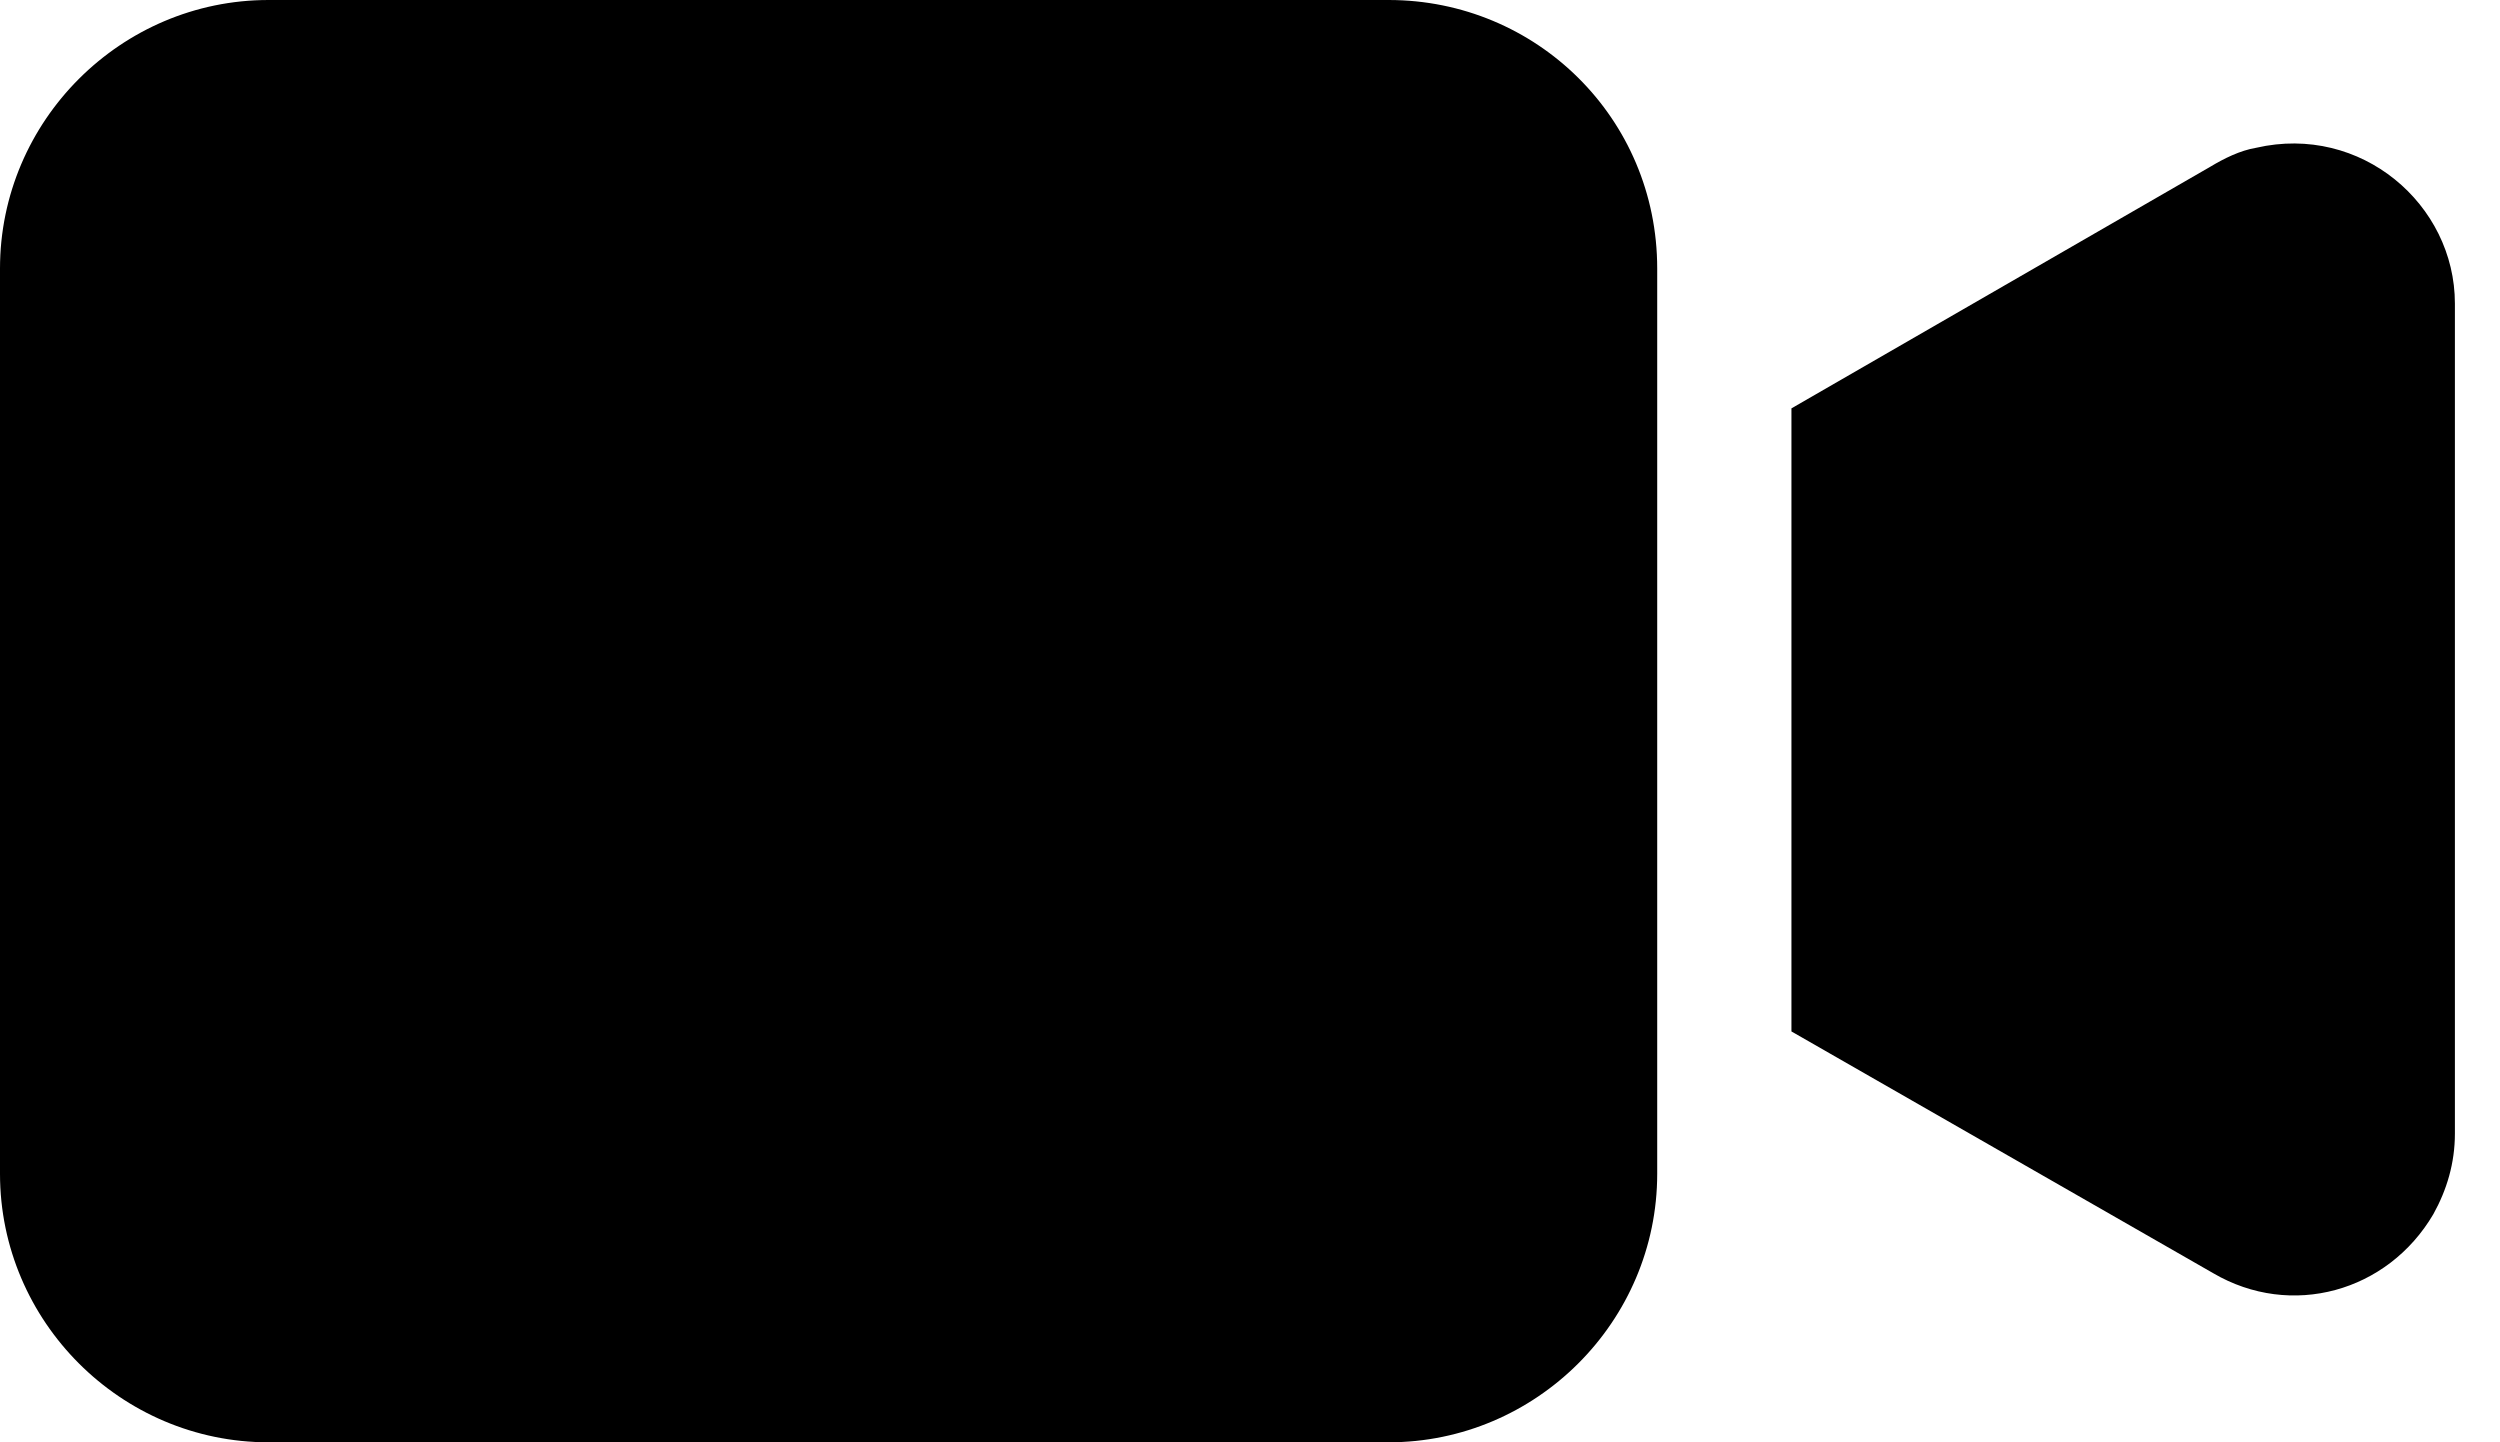 <svg width="26" height="15" viewBox="0 0 26 15" fill="none" xmlns="http://www.w3.org/2000/svg">
<path d="M14.441 0H2.793C1.257 0 0 1.257 0 2.793V12.207C0 13.743 1.257 15 2.793 15H14.441C15.978 15 17.235 13.743 17.235 12.207V2.793C17.235 1.229 15.978 0 14.441 0Z" fill="black"/>
<path d="M23.464 1.537C23.296 1.565 23.129 1.649 22.989 1.733L18.631 4.247V10.727L23.017 13.241C23.827 13.716 24.832 13.437 25.307 12.627C25.447 12.375 25.531 12.096 25.531 11.789V3.157C25.531 2.124 24.553 1.286 23.464 1.537Z" fill="black"/>
</svg>
